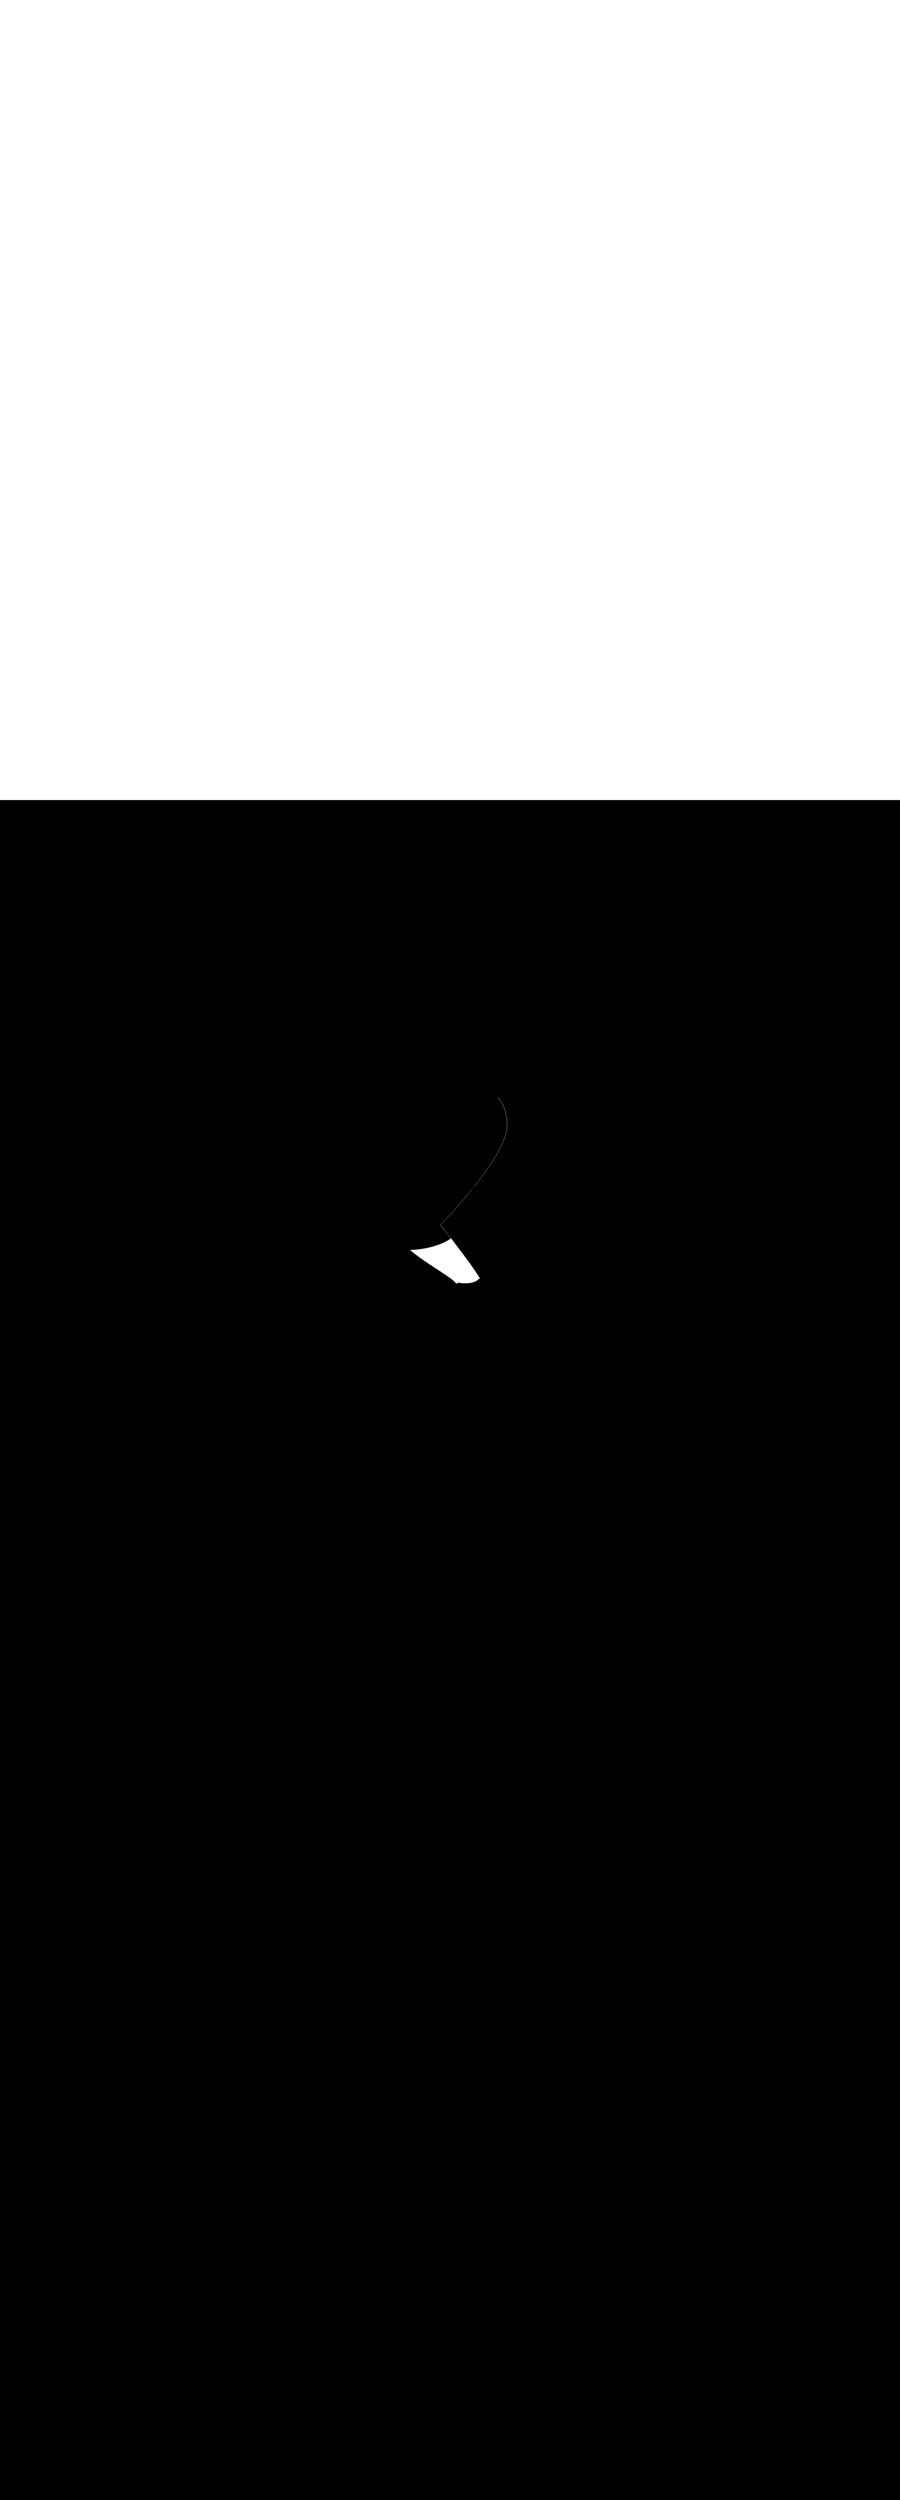 <ns0:svg xmlns:ns0="http://www.w3.org/2000/svg" id="_0380_fitness_2" data-name="0380_fitness_2" viewBox="0 0 500 500" data-imageid="fitness-2-76" imageName="Fitness 2" class="illustrations_image" style="width: 180px;"><ns0:rect x="0" y="0" width="100%" height="100%" fill="black" /><ns0:g id="white-shapes" style="display:inline;opacity:1"><ns0:style style="fill:white;display:inline;opacity:1" fill="white" /><ns0:path class="cls-6_fitness-2-76" d="M 227.858 250.012 L 227.861 250.015 L 228.241 250.336 L 228.244 250.338 L 228.63 250.659 L 228.633 250.661 L 229.024 250.981 L 229.027 250.983 L 229.423 251.303 L 229.426 251.305 L 229.827 251.623 L 229.83 251.625 L 230.235 251.944 L 230.238 251.945 L 230.648 252.263 L 230.65 252.265 L 231.065 252.581 L 231.067 252.583 L 231.485 252.899 L 231.487 252.9 L 231.908 253.215 L 231.91 253.217 L 232.335 253.531 L 232.337 253.532 L 232.765 253.846 L 232.767 253.847 L 233.197 254.159 L 233.199 254.16 L 233.632 254.471 L 233.633 254.472 L 234.068 254.782 L 234.07 254.783 L 234.507 255.092 L 234.508 255.093 L 234.947 255.4 L 234.948 255.401 L 235.388 255.708 L 235.389 255.709 L 235.83 256.013 L 235.832 256.014 L 236.273 256.317 L 236.275 256.318 L 236.717 256.62 L 236.718 256.621 L 237.161 256.921 L 237.162 256.922 L 237.604 257.221 L 237.605 257.221 L 238.047 257.518 L 238.048 257.519 L 238.49 257.814 L 238.491 257.815 L 238.931 258.109 L 238.932 258.109 L 239.372 258.401 L 239.373 258.401 L 239.811 258.691 L 239.812 258.692 L 240.248 258.98 L 240.249 258.98 L 240.684 259.266 L 241.117 259.551 L 241.547 259.833 L 241.975 260.113 L 242.4 260.391 L 242.821 260.666 L 243.239 260.939 L 243.653 261.21 L 244.062 261.478 L 244.467 261.744 L 244.868 262.007 L 245.263 262.267 L 245.653 262.525 L 246.038 262.78 L 246.417 263.032 L 246.79 263.282 L 247.156 263.528 L 247.515 263.771 L 247.868 264.011 L 248.214 264.248 L 248.552 264.482 L 248.882 264.713 L 249.204 264.94 L 249.518 265.164 L 249.823 265.385 L 250.119 265.601 L 250.406 265.815 L 250.684 266.024 L 250.951 266.23 L 251.209 266.431 L 251.456 266.629 L 251.692 266.823 L 251.918 267.012 L 252.132 267.197 L 252.334 267.378 L 252.524 267.554 L 252.702 267.725 L 252.867 267.891 L 253.019 268.051 L 253.158 268.206 L 253.283 268.355 L 253.394 268.497 L 253.467 268.6 L 253.488 268.512 L 253.513 268.405 L 253.519 268.406 L 254.442 268.741 L 254.084 268.033 L 254.085 268.027 L 254.372 268.077 L 254.653 268.123 L 254.929 268.166 L 255.201 268.206 L 255.469 268.242 L 255.733 268.276 L 255.992 268.306 L 256.248 268.334 L 256.499 268.358 L 256.746 268.38 L 256.99 268.399 L 257.229 268.415 L 257.464 268.429 L 257.696 268.44 L 257.923 268.449 L 258.147 268.455 L 258.366 268.458 L 258.582 268.46 L 258.794 268.459 L 259.002 268.455 L 259.207 268.45 L 259.408 268.443 L 259.605 268.433 L 259.798 268.421 L 259.988 268.408 L 260.174 268.393 L 260.357 268.375 L 260.535 268.357 L 260.711 268.336 L 260.883 268.314 L 261.051 268.29 L 261.216 268.264 L 261.378 268.238 L 261.536 268.209 L 261.691 268.18 L 261.842 268.149 L 261.99 268.117 L 262.135 268.084 L 262.277 268.049 L 262.415 268.014 L 262.55 267.978 L 262.682 267.94 L 262.811 267.902 L 262.937 267.863 L 263.06 267.823 L 263.179 267.783 L 263.296 267.742 L 263.41 267.7 L 263.52 267.658 L 263.628 267.615 L 263.733 267.572 L 263.835 267.528 L 263.934 267.485 L 264.03 267.441 L 264.124 267.396 L 264.215 267.352 L 264.303 267.308 L 264.388 267.263 L 264.471 267.219 L 264.551 267.174 L 264.628 267.13 L 264.703 267.086 L 264.775 267.043 L 264.845 266.999 L 264.912 266.956 L 264.977 266.914 L 265.039 266.872 L 265.099 266.83 L 265.156 266.789 L 265.211 266.749 L 265.264 266.709 L 265.315 266.67 L 265.363 266.632 L 265.409 266.595 L 265.453 266.559 L 265.494 266.523 L 265.533 266.489 L 265.571 266.456 L 265.606 266.424 L 265.639 266.393 L 265.67 266.364 L 265.698 266.336 L 265.725 266.309 L 265.75 266.283 L 265.773 266.26 L 265.794 266.237 L 265.813 266.216 L 265.83 266.197 L 265.845 266.18 L 265.859 266.164 L 265.87 266.15 L 265.88 266.138 L 265.888 266.128 L 265.895 266.12 L 265.899 266.114 L 265.902 266.11 L 265.903 266.109 L 265.905 266.107 L 265.936 266.069 L 265.97 266.034 L 266.007 266.002 L 266.048 265.974 L 266.09 265.951 L 266.135 265.932 L 266.182 265.917 L 266.23 265.906 L 266.278 265.901 L 266.327 265.9 L 266.376 265.904 L 266.424 265.913 L 266.471 265.927 L 266.516 265.945 L 266.56 265.967 L 266.601 265.993 L 266.639 266.024 L 266.642 266.026 L 266.649 266.033 L 266.661 266.043 L 266.661 266.043 L 266.678 266.057 L 266.678 266.058 L 266.699 266.076 L 266.699 266.076 L 266.724 266.098 L 266.724 266.099 L 266.753 266.124 L 266.754 266.125 L 266.787 266.154 L 266.787 266.154 L 266.824 266.188 L 266.825 266.188 L 266.866 266.225 L 266.866 266.225 L 266.88 266.237 L 266.855 266.19 L 266.852 266.185 L 266.717 265.941 L 266.715 265.937 L 266.571 265.683 L 266.568 265.679 L 266.415 265.415 L 266.413 265.411 L 266.25 265.137 L 266.248 265.134 L 266.077 264.85 L 266.075 264.847 L 265.895 264.554 L 265.894 264.551 L 265.705 264.249 L 265.704 264.247 L 265.507 263.936 L 265.506 263.933 L 265.302 263.614 L 265.3 263.612 L 265.088 263.284 L 265.087 263.282 L 264.867 262.947 L 264.866 262.945 L 264.639 262.601 L 264.638 262.6 L 264.405 262.249 L 264.404 262.247 L 264.163 261.89 L 264.162 261.888 L 263.915 261.523 L 263.914 261.522 L 263.661 261.151 L 263.66 261.149 L 263.401 260.772 L 263.4 260.771 L 263.135 260.387 L 263.134 260.386 L 262.864 259.997 L 262.863 259.996 L 262.587 259.601 L 262.586 259.6 L 262.305 259.2 L 262.304 259.199 L 262.018 258.794 L 262.018 258.793 L 261.727 258.384 L 261.727 258.383 L 261.432 257.97 L 261.431 257.969 L 261.132 257.551 L 261.131 257.55 L 260.828 257.129 L 260.828 257.128 L 260.521 256.704 L 260.521 256.703 L 260.211 256.275 L 260.21 256.274 L 259.897 255.843 L 259.896 255.843 L 259.58 255.409 L 259.579 255.409 L 259.26 254.973 L 259.26 254.972 L 258.938 254.534 L 258.938 254.534 L 258.614 254.094 L 258.614 254.094 L 258.288 253.653 L 258.287 253.652 L 257.96 253.21 L 257.959 253.209 L 257.63 252.766 L 257.63 252.766 L 257.299 252.322 L 257.299 252.321 L 256.967 251.877 L 256.967 251.877 L 256.635 251.433 L 256.634 251.432 L 256.301 250.988 L 256.301 250.988 L 255.967 250.544 L 255.967 250.544 L 255.633 250.101 L 255.633 250.101 L 255.3 249.659 L 255.299 249.659 L 254.966 249.219 L 254.633 248.78 L 254.301 248.343 L 253.97 247.908 L 253.64 247.475 L 253.312 247.046 L 252.986 246.619 L 252.661 246.196 L 252.339 245.777 L 252.019 245.361 L 251.702 244.95 L 251.388 244.543 L 251.077 244.14 L 250.769 243.743 L 250.465 243.351 L 250.165 242.965 L 249.869 242.585 L 249.578 242.21 L 249.291 241.843 L 249.008 241.482 L 248.731 241.128 L 248.459 240.781 L 248.193 240.442 L 247.932 240.11 L 247.678 239.787 L 247.429 239.472 L 247.187 239.166 L 246.952 238.869 L 246.724 238.582 L 246.502 238.303 L 246.289 238.035 L 246.083 237.777 L 246.082 237.776 L 245.884 237.529 L 245.884 237.528 L 245.694 237.291 L 245.694 237.291 L 245.512 237.065 L 245.512 237.064 L 245.339 236.85 L 245.339 236.849 L 245.175 236.646 L 245.174 236.646 L 245.019 236.454 L 245.019 236.454 L 244.873 236.275 L 244.872 236.274 L 244.736 236.107 L 244.735 236.106 L 244.673 236.03 L 244.748 235.954 L 244.748 235.953 L 244.886 235.813 L 244.886 235.812 L 245.043 235.652 L 245.044 235.651 L 245.22 235.471 L 245.221 235.47 L 245.415 235.27 L 245.416 235.269 L 245.628 235.05 L 245.629 235.049 L 245.859 234.811 L 245.86 234.81 L 246.107 234.553 L 246.108 234.553 L 246.372 234.278 L 246.372 234.277 L 246.653 233.984 L 246.653 233.984 L 246.95 233.673 L 246.95 233.672 L 247.262 233.345 L 247.262 233.344 L 247.589 233 L 247.59 232.999 L 247.93 232.638 L 247.931 232.637 L 248.286 232.26 L 248.287 232.26 L 248.655 231.867 L 248.656 231.866 L 249.037 231.458 L 249.038 231.457 L 249.432 231.034 L 249.433 231.033 L 249.839 230.595 L 249.84 230.594 L 250.258 230.142 L 250.258 230.141 L 250.688 229.674 L 250.688 229.673 L 251.128 229.193 L 251.129 229.192 L 251.579 228.699 L 251.58 228.698 L 252.04 228.191 L 252.041 228.191 L 252.511 227.671 L 252.512 227.671 L 252.99 227.139 L 252.991 227.138 L 253.478 226.595 L 253.479 226.594 L 253.974 226.039 L 253.975 226.038 L 254.478 225.472 L 254.479 225.471 L 254.989 224.893 L 254.989 224.892 L 255.506 224.305 L 255.507 224.304 L 256.03 223.706 L 256.031 223.705 L 256.559 223.097 L 256.56 223.096 L 257.094 222.478 L 257.095 222.477 L 257.634 221.851 L 257.635 221.85 L 258.178 221.214 L 258.179 221.213 L 258.726 220.569 L 258.727 220.568 L 259.278 219.916 L 259.279 219.915 L 259.833 219.255 L 259.834 219.254 L 260.39 218.587 L 260.391 218.585 L 260.949 217.911 L 260.95 217.91 L 261.51 217.229 L 261.512 217.227 L 262.073 216.54 L 262.074 216.538 L 262.636 215.845 L 262.637 215.844 L 262.761 215.69 L 262.639 215.69 L 262.507 215.854 L 262.506 215.855 L 261.944 216.548 L 261.943 216.55 L 261.382 217.237 L 261.38 217.239 L 260.82 217.92 L 260.819 217.921 L 260.261 218.595 L 260.26 218.597 L 259.704 219.264 L 259.703 219.265 L 259.149 219.925 L 259.148 219.926 L 258.597 220.578 L 258.596 220.579 L 258.049 221.223 L 258.048 221.224 L 257.505 221.86 L 257.504 221.861 L 256.965 222.487 L 256.964 222.488 L 256.43 223.106 L 256.429 223.107 L 255.901 223.715 L 255.9 223.716 L 255.377 224.314 L 255.376 224.315 L 254.859 224.902 L 254.859 224.903 L 254.349 225.481 L 254.348 225.482 L 253.845 226.048 L 253.844 226.049 L 253.349 226.604 L 253.348 226.605 L 252.861 227.148 L 252.86 227.149 L 252.382 227.681 L 252.381 227.681 L 251.911 228.201 L 251.91 228.201 L 251.45 228.708 L 251.449 228.709 L 250.999 229.202 L 250.998 229.203 L 250.558 229.683 L 250.558 229.684 L 250.128 230.151 L 250.128 230.152 L 249.71 230.604 L 249.709 230.605 L 249.303 231.043 L 249.302 231.044 L 248.908 231.467 L 248.907 231.468 L 248.526 231.876 L 248.525 231.877 L 248.157 232.27 L 248.156 232.27 L 247.801 232.647 L 247.8 232.648 L 247.46 233.009 L 247.459 233.01 L 247.132 233.354 L 247.132 233.355 L 246.82 233.682 L 246.82 233.683 L 246.523 233.994 L 246.523 233.994 L 246.242 234.287 L 246.242 234.288 L 245.978 234.563 L 245.977 234.563 L 245.73 234.82 L 245.729 234.821 L 245.499 235.059 L 245.498 235.06 L 245.286 235.279 L 245.285 235.28 L 245.091 235.48 L 245.09 235.481 L 244.914 235.661 L 244.913 235.662 L 244.756 235.822 L 244.756 235.823 L 244.618 235.963 L 244.618 235.964 L 244.539 236.044 L 244.543 236.049 L 244.578 236.093 L 244.615 236.138 L 244.652 236.184 L 244.689 236.231 L 244.728 236.279 L 244.767 236.327 L 244.807 236.377 L 244.848 236.427 L 244.889 236.479 L 244.932 236.531 L 244.975 236.584 L 245.018 236.638 L 245.063 236.693 L 245.108 236.749 L 245.153 236.806 L 245.2 236.863 L 245.247 236.922 L 245.295 236.981 L 245.344 237.041 L 245.393 237.102 L 245.443 237.164 L 245.493 237.227 L 245.544 237.29 L 245.596 237.354 L 245.649 237.419 L 245.702 237.485 L 245.756 237.552 L 245.81 237.62 L 245.865 237.688 L 245.921 237.757 L 245.977 237.827 L 246.034 237.898 L 246.092 237.969 L 246.15 238.042 L 246.208 238.115 L 246.268 238.189 L 246.327 238.263 L 246.388 238.338 L 246.449 238.414 L 246.51 238.491 L 246.573 238.569 L 246.635 238.647 L 246.698 238.726 L 246.762 238.806 L 246.827 238.886 L 246.891 238.967 L 246.957 239.049 L 247.023 239.131 L 247.089 239.215 L 247.156 239.298 L 247.223 239.383 L 247.291 239.468 L 247.36 239.554 L 247.428 239.641 L 247.498 239.728 L 247.568 239.816 L 247.638 239.904 L 247.709 239.994 L 247.78 240.083 L 247.852 240.174 L 247.924 240.265 L 247.996 240.356 L 248.069 240.449 L 248.143 240.542 L 248.217 240.635 L 248.291 240.729 L 248.366 240.824 L 248.441 240.919 L 248.516 241.015 L 248.592 241.112 L 248.668 241.209 L 248.745 241.306 L 248.822 241.404 L 248.9 241.503 L 248.977 241.602 L 249.056 241.702 L 249.134 241.803 L 249.213 241.904 L 249.292 242.005 L 249.372 242.107 L 249.452 242.209 L 249.532 242.312 L 249.613 242.416 L 249.694 242.52 L 249.775 242.624 L 249.856 242.729 L 249.938 242.835 L 250.02 242.941 L 250.103 243.047 L 250.185 243.154 L 250.214 243.194 L 250.238 243.237 L 250.257 243.282 L 250.272 243.329 L 250.283 243.377 L 250.289 243.425 L 250.29 243.474 L 250.286 243.523 L 250.277 243.572 L 250.264 243.619 L 250.246 243.665 L 250.224 243.708 L 250.198 243.75 L 250.167 243.788 L 250.133 243.824 L 250.096 243.855 L 250.056 243.884 L 249.864 244.004 L 249.86 244.006 L 249.667 244.125 L 249.664 244.127 L 249.469 244.245 L 249.466 244.247 L 249.27 244.363 L 249.267 244.365 L 249.07 244.48 L 249.067 244.482 L 248.869 244.596 L 248.866 244.598 L 248.667 244.71 L 248.663 244.712 L 248.463 244.823 L 248.46 244.825 L 248.259 244.934 L 248.256 244.936 L 248.054 245.044 L 248.05 245.046 L 247.847 245.153 L 247.844 245.154 L 247.64 245.26 L 247.637 245.261 L 247.431 245.366 L 247.428 245.367 L 247.222 245.47 L 247.219 245.472 L 247.012 245.573 L 247.009 245.575 L 246.801 245.675 L 246.798 245.676 L 246.589 245.775 L 246.586 245.777 L 246.376 245.874 L 246.373 245.876 L 246.162 245.972 L 246.159 245.973 L 245.948 246.068 L 245.945 246.069 L 245.732 246.163 L 245.729 246.164 L 245.516 246.257 L 245.513 246.258 L 245.299 246.349 L 245.296 246.351 L 245.081 246.44 L 245.079 246.442 L 244.863 246.53 L 244.86 246.531 L 244.644 246.619 L 244.641 246.62 L 244.424 246.706 L 244.421 246.707 L 244.203 246.792 L 244.2 246.793 L 243.982 246.876 L 243.979 246.877 L 243.76 246.96 L 243.757 246.961 L 243.537 247.042 L 243.535 247.043 L 243.314 247.123 L 243.312 247.124 L 243.09 247.202 L 243.088 247.203 L 242.866 247.281 L 242.863 247.281 L 242.641 247.358 L 242.638 247.359 L 242.416 247.433 L 242.413 247.434 L 242.19 247.508 L 242.187 247.509 L 241.963 247.581 L 241.961 247.582 L 241.736 247.654 L 241.734 247.654 L 241.509 247.725 L 241.506 247.725 L 241.281 247.794 L 241.278 247.795 L 241.052 247.863 L 241.05 247.864 L 240.824 247.93 L 240.821 247.931 L 240.594 247.996 L 240.592 247.997 L 240.365 248.061 L 240.362 248.062 L 240.135 248.125 L 240.132 248.126 L 239.905 248.188 L 239.902 248.188 L 239.674 248.249 L 239.672 248.25 L 239.443 248.309 L 239.441 248.31 L 239.212 248.369 L 239.209 248.369 L 238.98 248.426 L 238.978 248.427 L 238.749 248.483 L 238.746 248.484 L 238.517 248.539 L 238.514 248.54 L 238.284 248.593 L 238.282 248.594 L 238.052 248.647 L 238.05 248.647 L 237.82 248.699 L 237.817 248.7 L 237.587 248.75 L 237.584 248.751 L 237.354 248.8 L 237.352 248.801 L 237.121 248.849 L 237.119 248.85 L 236.888 248.897 L 236.885 248.898 L 236.654 248.944 L 236.652 248.944 L 236.421 248.989 L 236.419 248.99 L 236.188 249.034 L 236.186 249.034 L 235.954 249.078 L 235.952 249.078 L 235.721 249.12 L 235.719 249.12 L 235.488 249.161 L 235.485 249.162 L 235.254 249.201 L 235.252 249.202 L 235.021 249.241 L 235.019 249.241 L 234.787 249.279 L 234.785 249.279 L 234.554 249.316 L 234.552 249.316 L 234.321 249.352 L 234.319 249.352 L 234.088 249.387 L 234.086 249.387 L 233.855 249.421 L 233.853 249.421 L 233.622 249.454 L 233.62 249.454 L 233.389 249.486 L 233.387 249.486 L 233.157 249.517 L 233.155 249.517 L 232.925 249.547 L 232.923 249.547 L 232.693 249.576 L 232.691 249.576 L 232.461 249.603 L 232.459 249.604 L 232.229 249.63 L 232.227 249.631 L 231.998 249.656 L 231.996 249.657 L 231.767 249.681 L 231.765 249.681 L 231.536 249.705 L 231.534 249.705 L 231.306 249.728 L 231.304 249.728 L 231.076 249.75 L 231.074 249.75 L 230.846 249.771 L 230.844 249.771 L 230.617 249.791 L 230.615 249.791 L 230.388 249.81 L 230.386 249.811 L 230.159 249.829 L 230.157 249.829 L 229.931 249.846 L 229.929 249.846 L 229.703 249.862 L 229.701 249.862 L 229.476 249.878 L 229.474 249.878 L 229.249 249.892 L 229.247 249.892 L 229.023 249.906 L 229.021 249.906 L 228.797 249.918 L 228.795 249.918 L 228.572 249.93 L 228.57 249.93 L 228.348 249.941 L 228.346 249.941 L 228.124 249.951 L 228.122 249.951 L 227.9 249.96 L 227.9 249.959 L 227.87 249.96 L 227.821 249.957 L 227.786 249.951 L 227.858 250.012 Z M 263.763 214.438 L 263.764 214.437 L 264.326 213.727 L 264.327 213.726 L 264.887 213.012 L 264.889 213.01 L 265.448 212.291 L 265.449 212.29 L 266.006 211.567 L 266.007 211.566 L 266.562 210.84 L 266.563 210.838 L 267.115 210.108 L 267.116 210.106 L 267.665 209.374 L 267.666 209.372 L 268.211 208.638 L 268.212 208.635 L 268.753 207.898 L 268.754 207.896 L 269.29 207.157 L 269.291 207.155 L 269.822 206.415 L 269.823 206.413 L 270.348 205.671 L 270.35 205.669 L 270.868 204.926 L 270.87 204.924 L 271.382 204.181 L 271.384 204.178 L 271.889 203.435 L 271.891 203.432 L 272.389 202.69 L 272.391 202.687 L 272.88 201.945 L 272.882 201.941 L 273.364 201.2 L 273.366 201.197 L 273.838 200.457 L 273.84 200.454 L 274.303 199.715 L 274.306 199.712 L 274.759 198.975 L 274.761 198.972 L 275.205 198.237 L 275.207 198.234 L 275.64 197.502 L 275.642 197.498 L 276.064 196.77 L 276.066 196.765 L 276.476 196.04 L 276.479 196.035 L 276.877 195.314 L 276.879 195.309 L 277.265 194.592 L 277.267 194.587 L 277.64 193.874 L 277.643 193.868 L 278.002 193.16 L 278.005 193.154 L 278.35 192.451 L 278.353 192.445 L 278.684 191.747 L 278.687 191.741 L 279.003 191.049 L 279.006 191.042 L 279.308 190.356 L 279.311 190.349 L 279.596 189.67 L 279.599 189.662 L 279.869 188.989 L 279.872 188.981 L 280.124 188.316 L 280.128 188.307 L 280.363 187.649 L 280.367 187.639 L 280.585 186.989 L 280.588 186.979 L 280.788 186.337 L 280.792 186.327 L 280.973 185.693 L 280.977 185.682 L 281.14 185.057 L 281.143 185.045 L 281.286 184.43 L 281.289 184.416 L 281.413 183.811 L 281.416 183.796 L 281.52 183.201 L 281.522 183.185 L 281.605 182.6 L 281.607 182.584 L 281.669 182.009 L 281.67 181.991 L 281.711 181.428 L 281.712 181.409 L 281.73 180.856 L 281.73 180.843 L 281.733 180.301 L 281.733 180.293 L 281.727 179.76 L 281.727 179.752 L 281.713 179.229 L 281.713 179.221 L 281.691 178.706 L 281.691 178.698 L 281.661 178.192 L 281.66 178.184 L 281.623 177.687 L 281.622 177.678 L 281.577 177.19 L 281.576 177.181 L 281.523 176.702 L 281.522 176.693 L 281.462 176.222 L 281.461 176.213 L 281.393 175.75 L 281.392 175.741 L 281.317 175.287 L 281.316 175.278 L 281.234 174.832 L 281.232 174.823 L 281.143 174.385 L 281.141 174.376 L 281.046 173.946 L 281.044 173.937 L 280.942 173.515 L 280.94 173.506 L 280.831 173.092 L 280.829 173.083 L 280.714 172.677 L 280.711 172.668 L 280.59 172.27 L 280.587 172.261 L 280.459 171.87 L 280.456 171.861 L 280.323 171.478 L 280.32 171.469 L 280.181 171.094 L 280.177 171.085 L 280.032 170.717 L 280.028 170.708 L 279.878 170.348 L 279.874 170.338 L 279.718 169.986 L 279.714 169.976 L 279.552 169.631 L 279.548 169.622 L 279.382 169.283 L 279.377 169.274 L 279.205 168.943 L 279.201 168.934 L 279.024 168.61 L 279.019 168.601 L 278.838 168.284 L 278.833 168.275 L 278.647 167.964 L 278.641 167.955 L 278.451 167.652 L 278.445 167.643 L 278.25 167.346 L 278.244 167.338 L 278.045 167.047 L 278.039 167.039 L 277.836 166.755 L 277.83 166.747 L 277.623 166.47 L 277.616 166.462 L 277.405 166.191 L 277.399 166.183 L 277.184 165.918 L 277.177 165.911 L 276.959 165.652 L 276.952 165.645 L 276.73 165.392 L 276.723 165.385 L 276.498 165.139 L 276.491 165.132 L 276.361 164.995 L 276.366 165.011 L 276.375 165.059 L 276.394 165.188 L 276.596 165.409 L 276.602 165.416 L 276.825 165.668 L 276.831 165.675 L 277.05 165.933 L 277.056 165.941 L 277.271 166.205 L 277.277 166.213 L 277.489 166.484 L 277.495 166.492 L 277.702 166.768 L 277.708 166.777 L 277.911 167.06 L 277.917 167.068 L 278.116 167.358 L 278.122 167.367 L 278.317 167.663 L 278.323 167.672 L 278.513 167.975 L 278.518 167.984 L 278.704 168.294 L 278.709 168.302 L 278.891 168.619 L 278.896 168.628 L 279.072 168.952 L 279.077 168.961 L 279.248 169.292 L 279.253 169.301 L 279.419 169.639 L 279.424 169.648 L 279.585 169.993 L 279.589 170.002 L 279.745 170.355 L 279.749 170.364 L 279.899 170.723 L 279.903 170.733 L 280.048 171.1 L 280.052 171.109 L 280.191 171.484 L 280.194 171.493 L 280.327 171.875 L 280.33 171.885 L 280.458 172.275 L 280.461 172.284 L 280.582 172.682 L 280.584 172.691 L 280.699 173.096 L 280.702 173.106 L 280.81 173.519 L 280.813 173.528 L 280.914 173.95 L 280.917 173.959 L 281.012 174.388 L 281.014 174.397 L 281.102 174.835 L 281.104 174.844 L 281.186 175.29 L 281.187 175.299 L 281.262 175.753 L 281.263 175.762 L 281.331 176.224 L 281.332 176.233 L 281.392 176.704 L 281.393 176.712 L 281.446 177.192 L 281.447 177.201 L 281.492 177.689 L 281.493 177.697 L 281.53 178.194 L 281.531 178.202 L 281.561 178.708 L 281.561 178.716 L 281.583 179.231 L 281.583 179.239 L 281.597 179.762 L 281.597 179.77 L 281.603 180.303 L 281.603 180.311 L 281.6 180.853 L 281.599 180.866 L 281.6 180.866 L 281.582 181.419 L 281.581 181.438 L 281.54 182.001 L 281.539 182.019 L 281.477 182.594 L 281.475 182.61 L 281.392 183.195 L 281.39 183.211 L 281.286 183.806 L 281.283 183.821 L 281.159 184.426 L 281.156 184.44 L 281.013 185.055 L 281.01 185.067 L 280.847 185.692 L 280.843 185.703 L 280.662 186.337 L 280.658 186.347 L 280.458 186.989 L 280.455 186.999 L 280.237 187.649 L 280.233 187.659 L 279.998 188.317 L 279.994 188.326 L 279.742 188.991 L 279.739 188.999 L 279.469 189.672 L 279.466 189.68 L 279.181 190.359 L 279.178 190.366 L 278.876 191.052 L 278.873 191.059 L 278.557 191.751 L 278.554 191.757 L 278.223 192.455 L 278.22 192.461 L 277.875 193.164 L 277.872 193.17 L 277.513 193.878 L 277.51 193.884 L 277.137 194.597 L 277.135 194.602 L 276.749 195.319 L 276.747 195.324 L 276.349 196.045 L 276.346 196.05 L 275.936 196.775 L 275.934 196.78 L 275.512 197.508 L 275.51 197.512 L 275.077 198.244 L 275.075 198.247 L 274.631 198.982 L 274.629 198.985 L 274.176 199.722 L 274.173 199.725 L 273.71 200.464 L 273.708 200.467 L 273.236 201.207 L 273.234 201.21 L 272.752 201.951 L 272.75 201.955 L 272.261 202.697 L 272.259 202.7 L 271.761 203.442 L 271.759 203.445 L 271.254 204.188 L 271.252 204.191 L 270.74 204.934 L 270.738 204.936 L 270.22 205.679 L 270.218 205.681 L 269.693 206.423 L 269.692 206.425 L 269.161 207.165 L 269.16 207.167 L 268.624 207.906 L 268.623 207.908 L 268.082 208.645 L 268.081 208.648 L 267.536 209.382 L 267.535 209.384 L 266.986 210.116 L 266.985 210.118 L 266.433 210.848 L 266.432 210.85 L 265.877 211.576 L 265.876 211.577 L 265.319 212.3 L 265.318 212.301 L 264.759 213.02 L 264.757 213.022 L 264.197 213.736 L 264.196 213.737 L 263.634 214.447 L 263.633 214.448 L 263.44 214.69 L 263.562 214.69 L 263.763 214.438 Z" id="element_10" style="fill:white;display:inline;opacity:1" fill="white" /></ns0:g></ns0:svg>